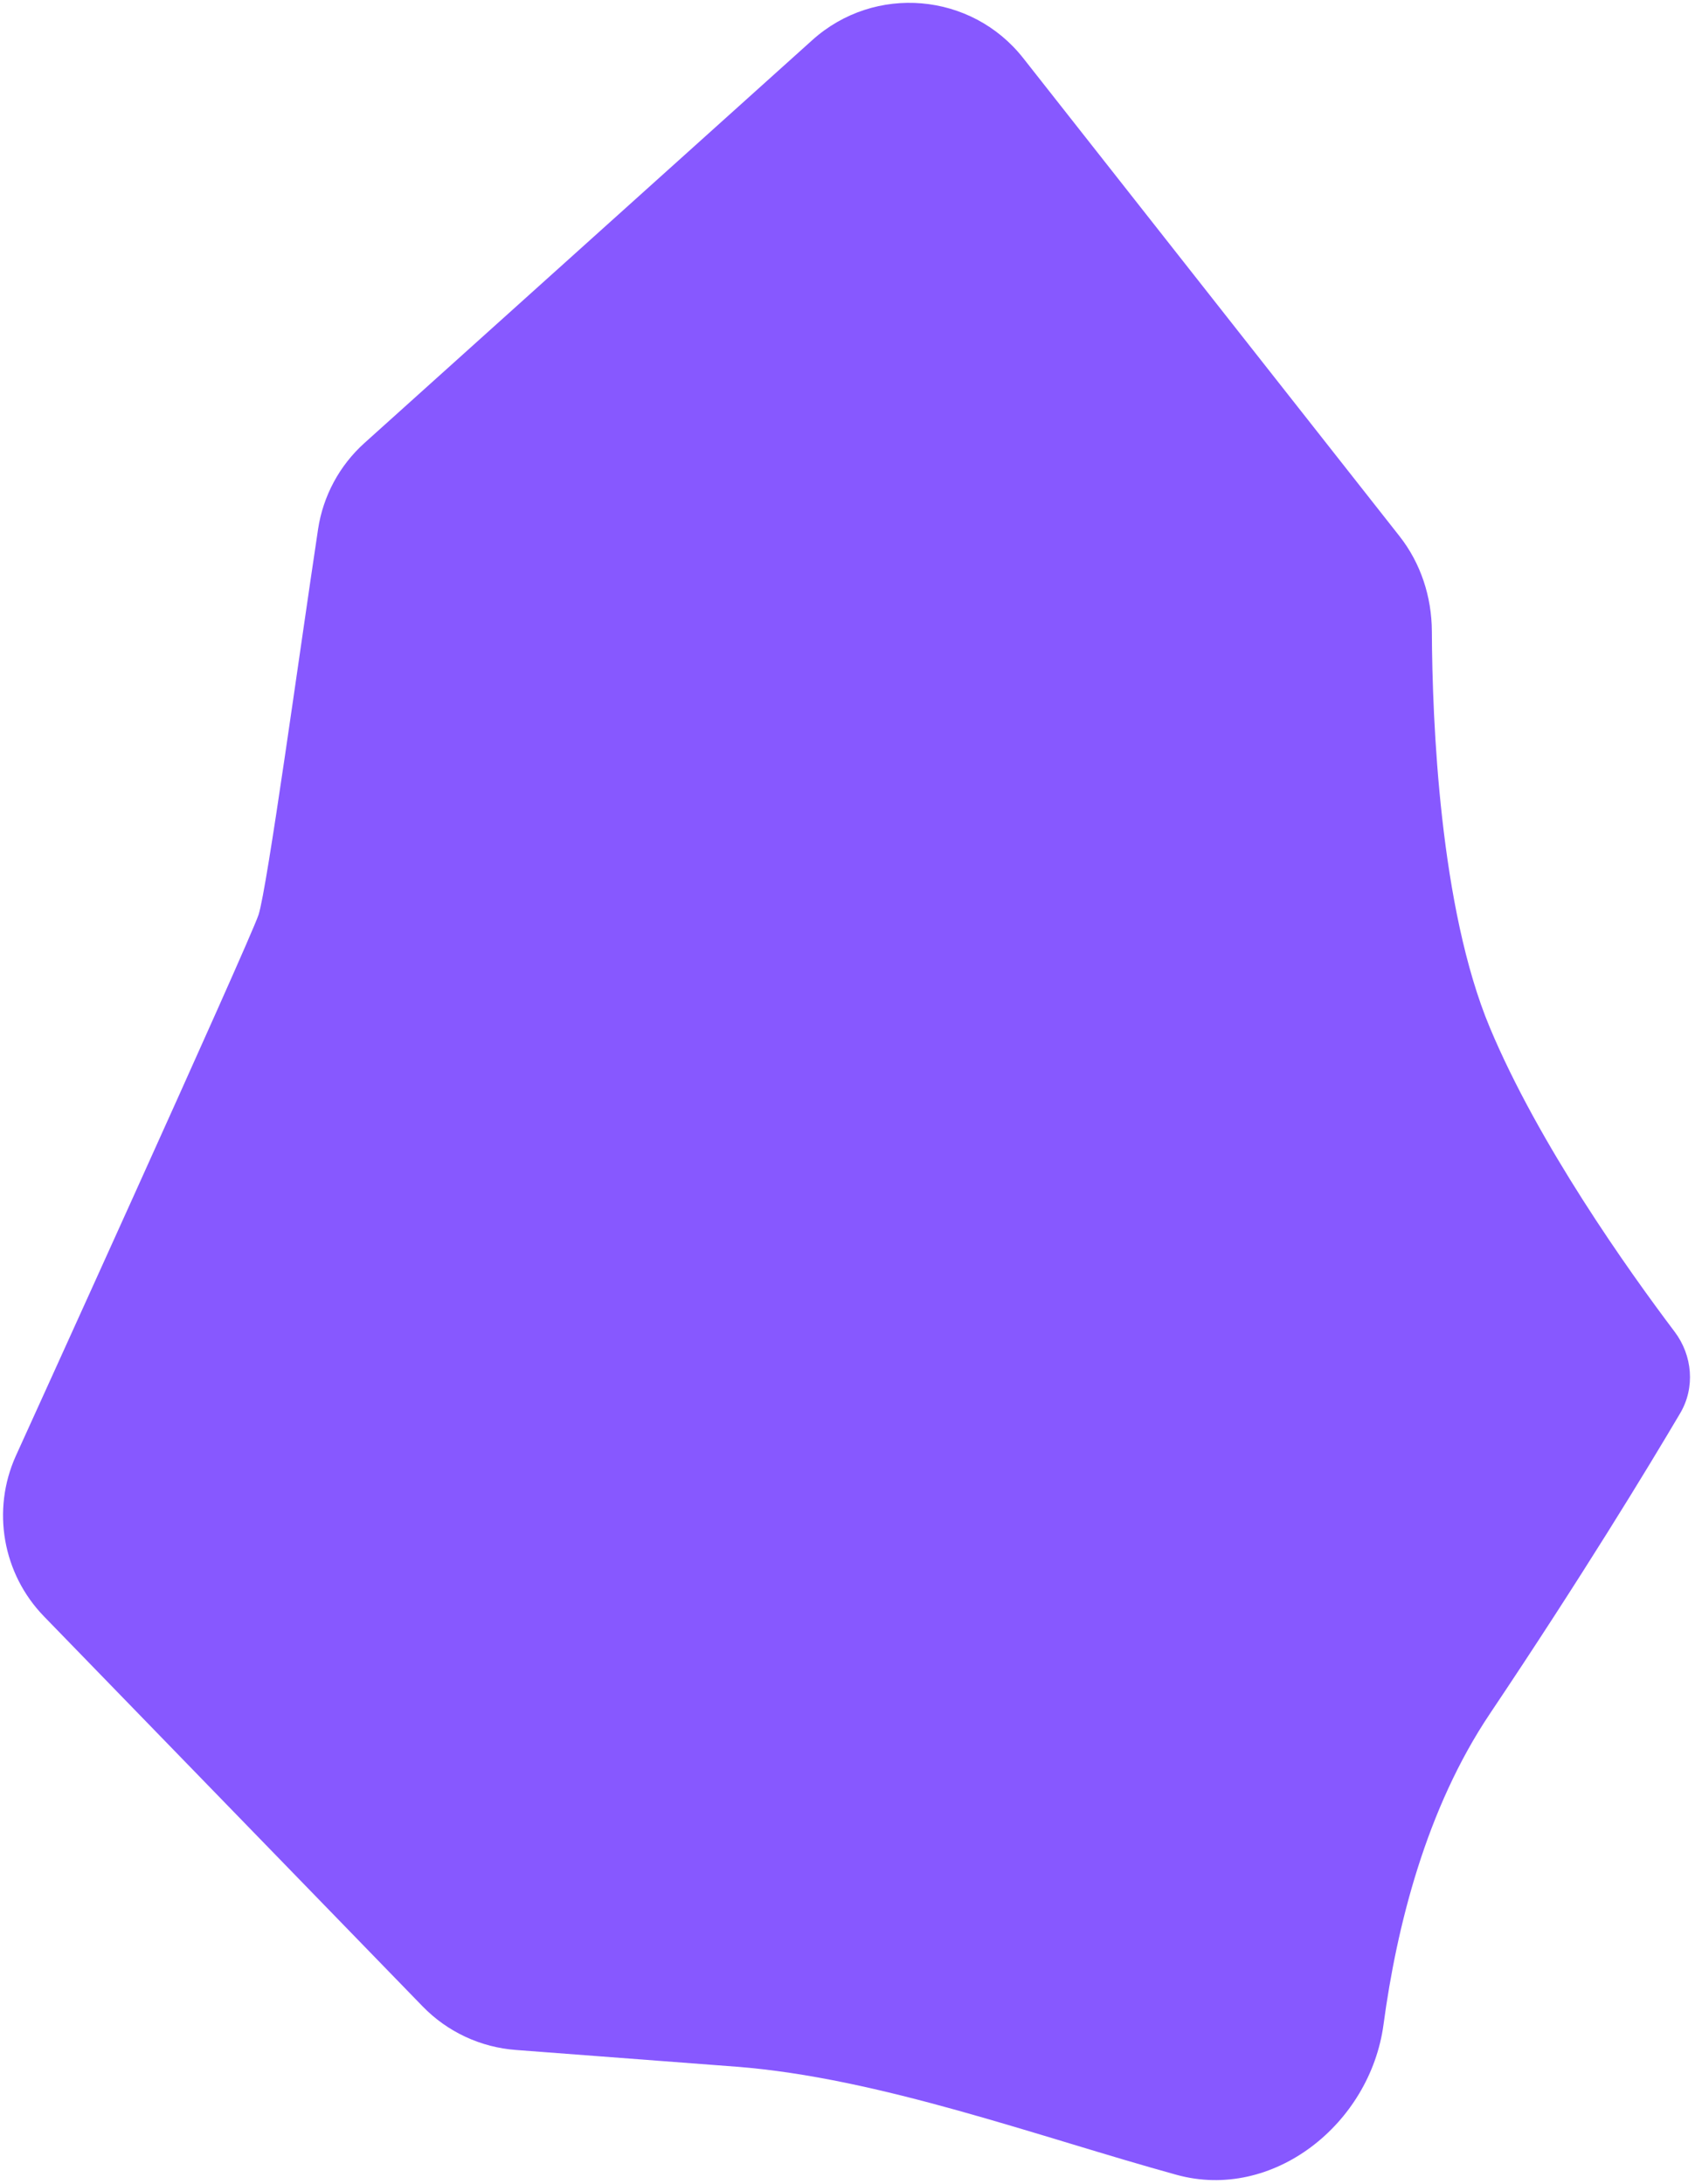 <svg width="312" height="402" viewBox="0 0 312 402" fill="none" xmlns="http://www.w3.org/2000/svg">
<path d="M254.662 372.646C252.2 390.929 234.311 405.212 216.533 400.281C191.203 393.301 161.874 382.415 135.484 380.387C132.004 380.119 95.037 377.316 95.037 377.316C88.498 376.85 82.36 373.993 77.793 369.29L8.1 297.516C0.484 289.673 -1.578 277.977 2.898 268.002C2.898 268.002 45.992 173.286 47.593 168.361C49.193 163.435 55.067 120.476 58.548 97.397C59.47 91.281 62.49 85.675 67.088 81.538L149.533 7.37C161.003 -2.949 178.807 -1.42 188.349 10.703L257.607 98.688C261.526 103.668 263.534 109.856 263.563 116.192C263.642 132.861 265.018 167.085 274.233 189.128C283.199 210.569 299.652 233.725 308.251 245.119C311.551 249.492 312.056 255.406 309.269 260.122C303.2 270.398 291.209 290.128 274.233 315.443C262.53 332.897 257.107 354.473 254.662 372.646Z" fill="#8758FF"/>
</svg>
